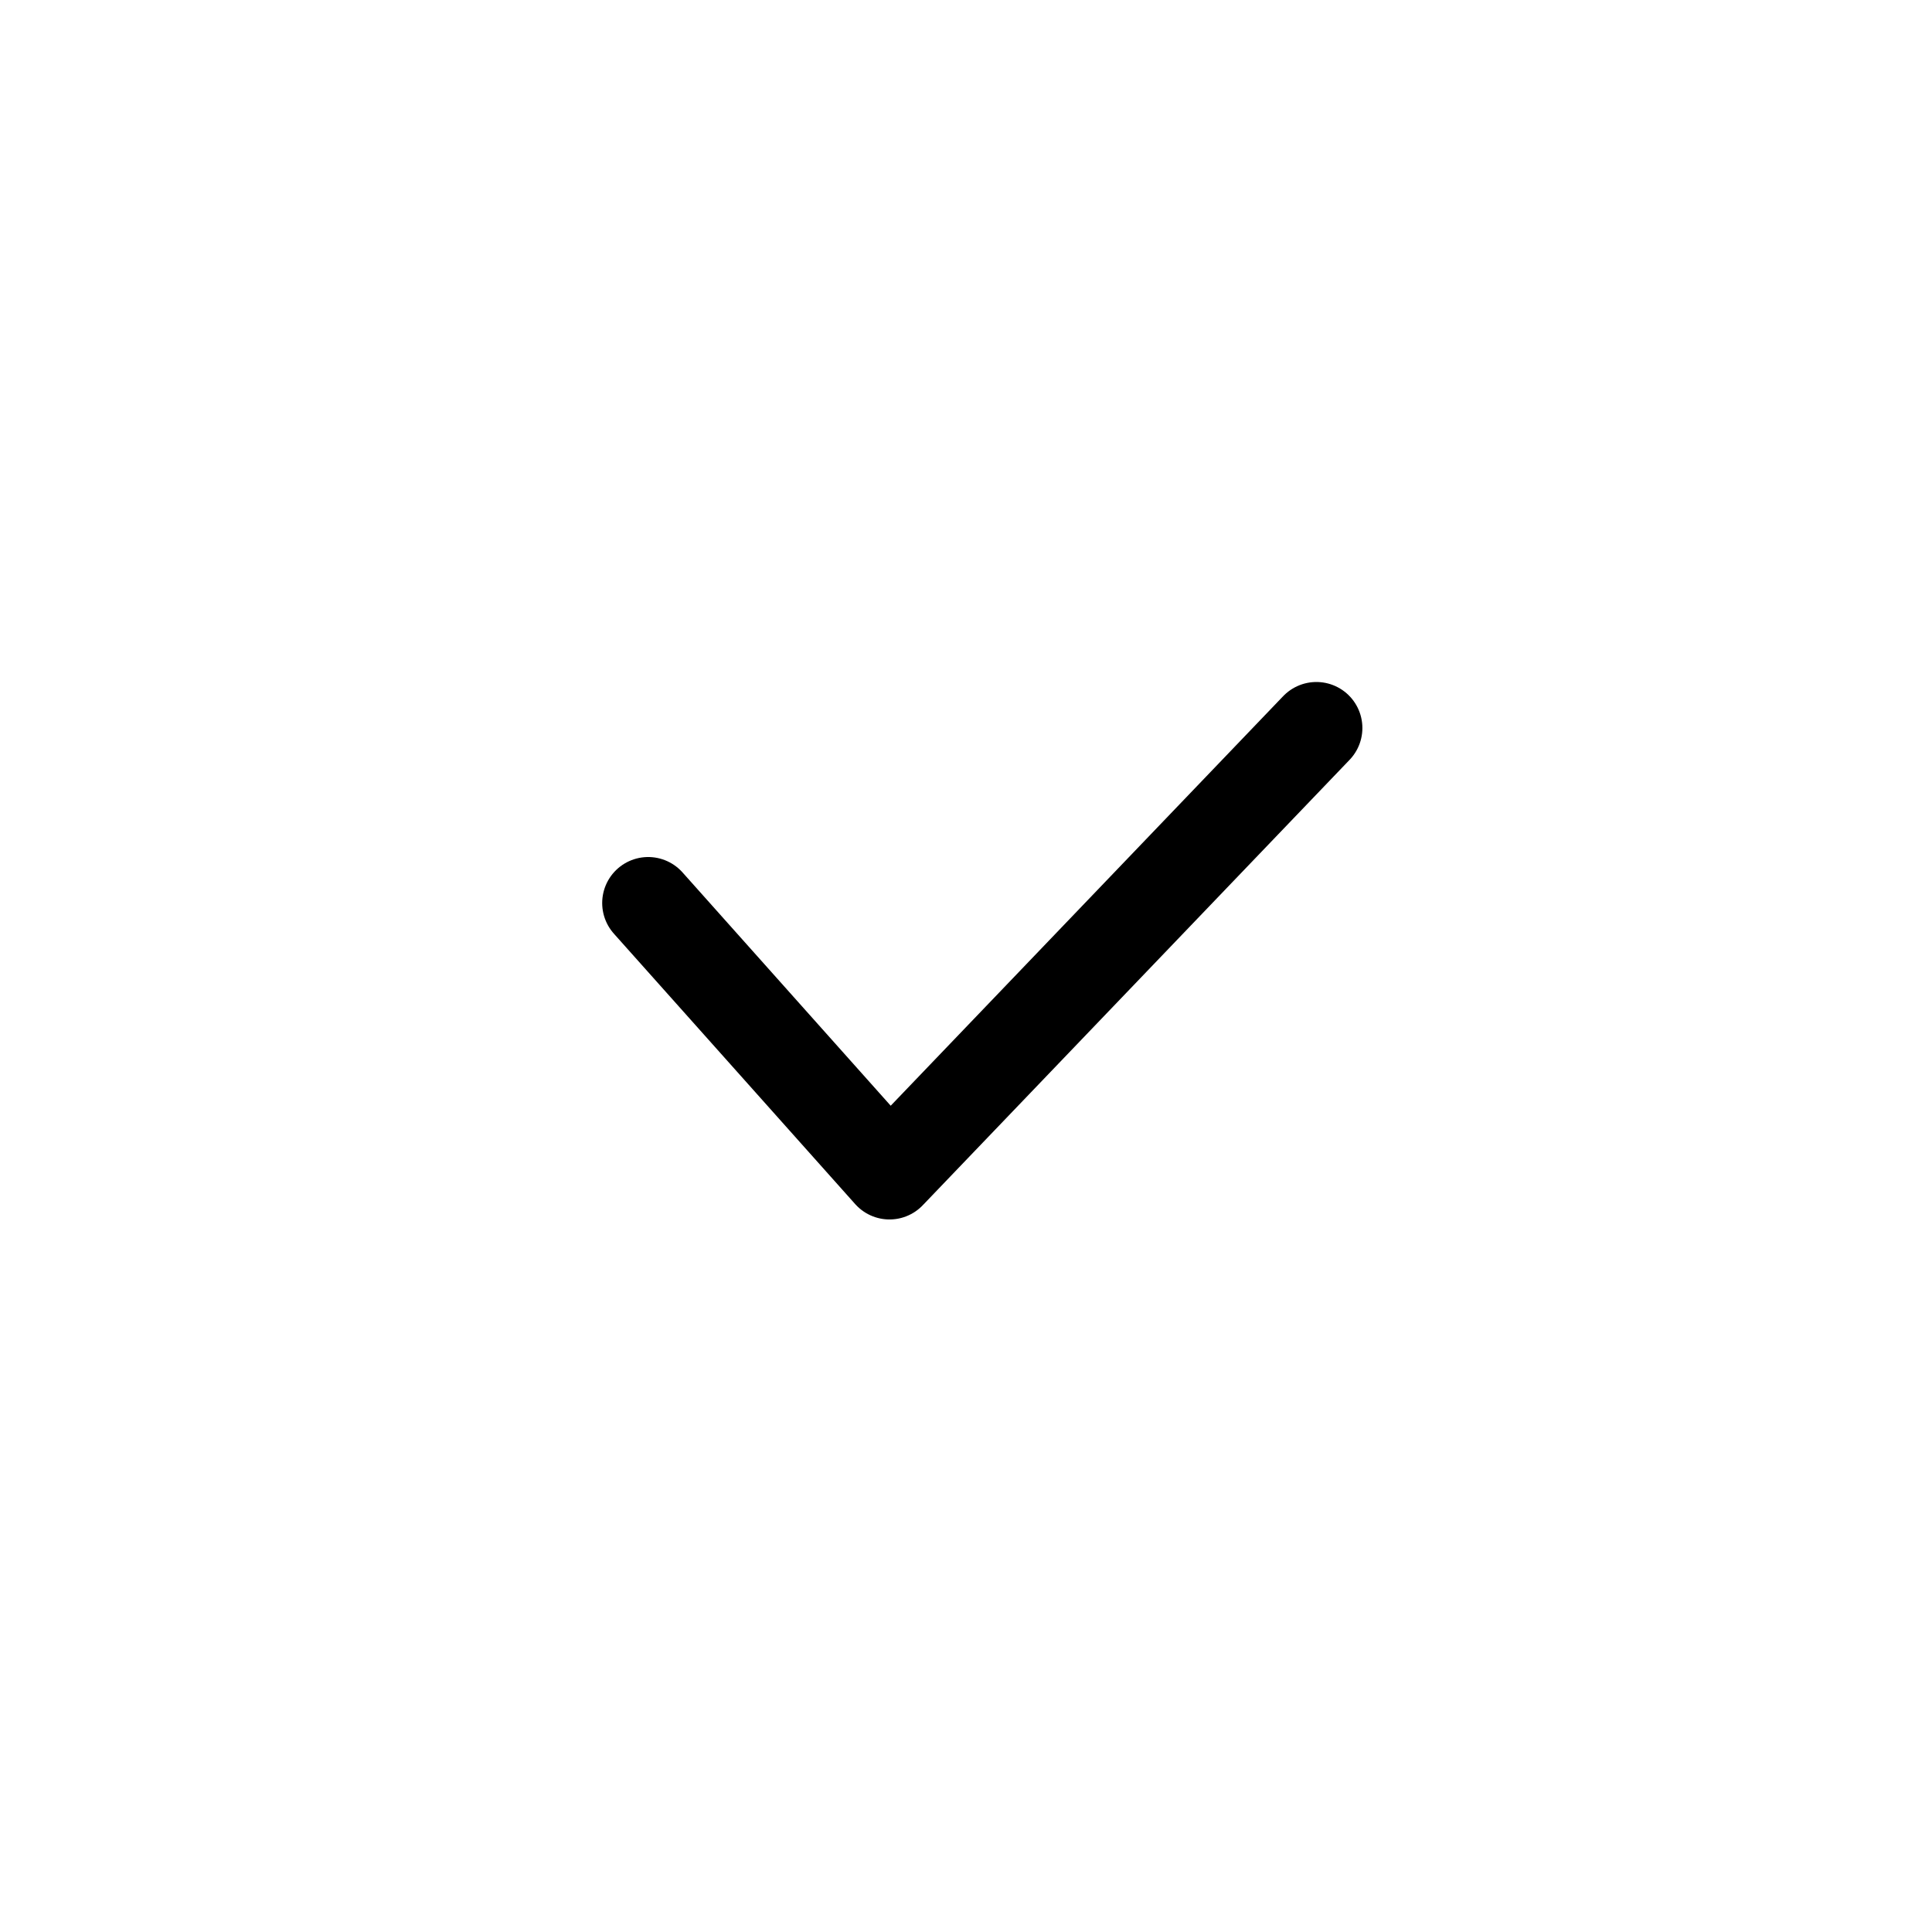 <svg width="42" height="42" viewBox="0 0 42 42" fill="none" xmlns="http://www.w3.org/2000/svg">
<path d="M14.091 19.631L19.337 25.51L28.617 15.826" stroke="currentColor" stroke-width="2" stroke-linecap="round" stroke-linejoin="round"/>
</svg>
